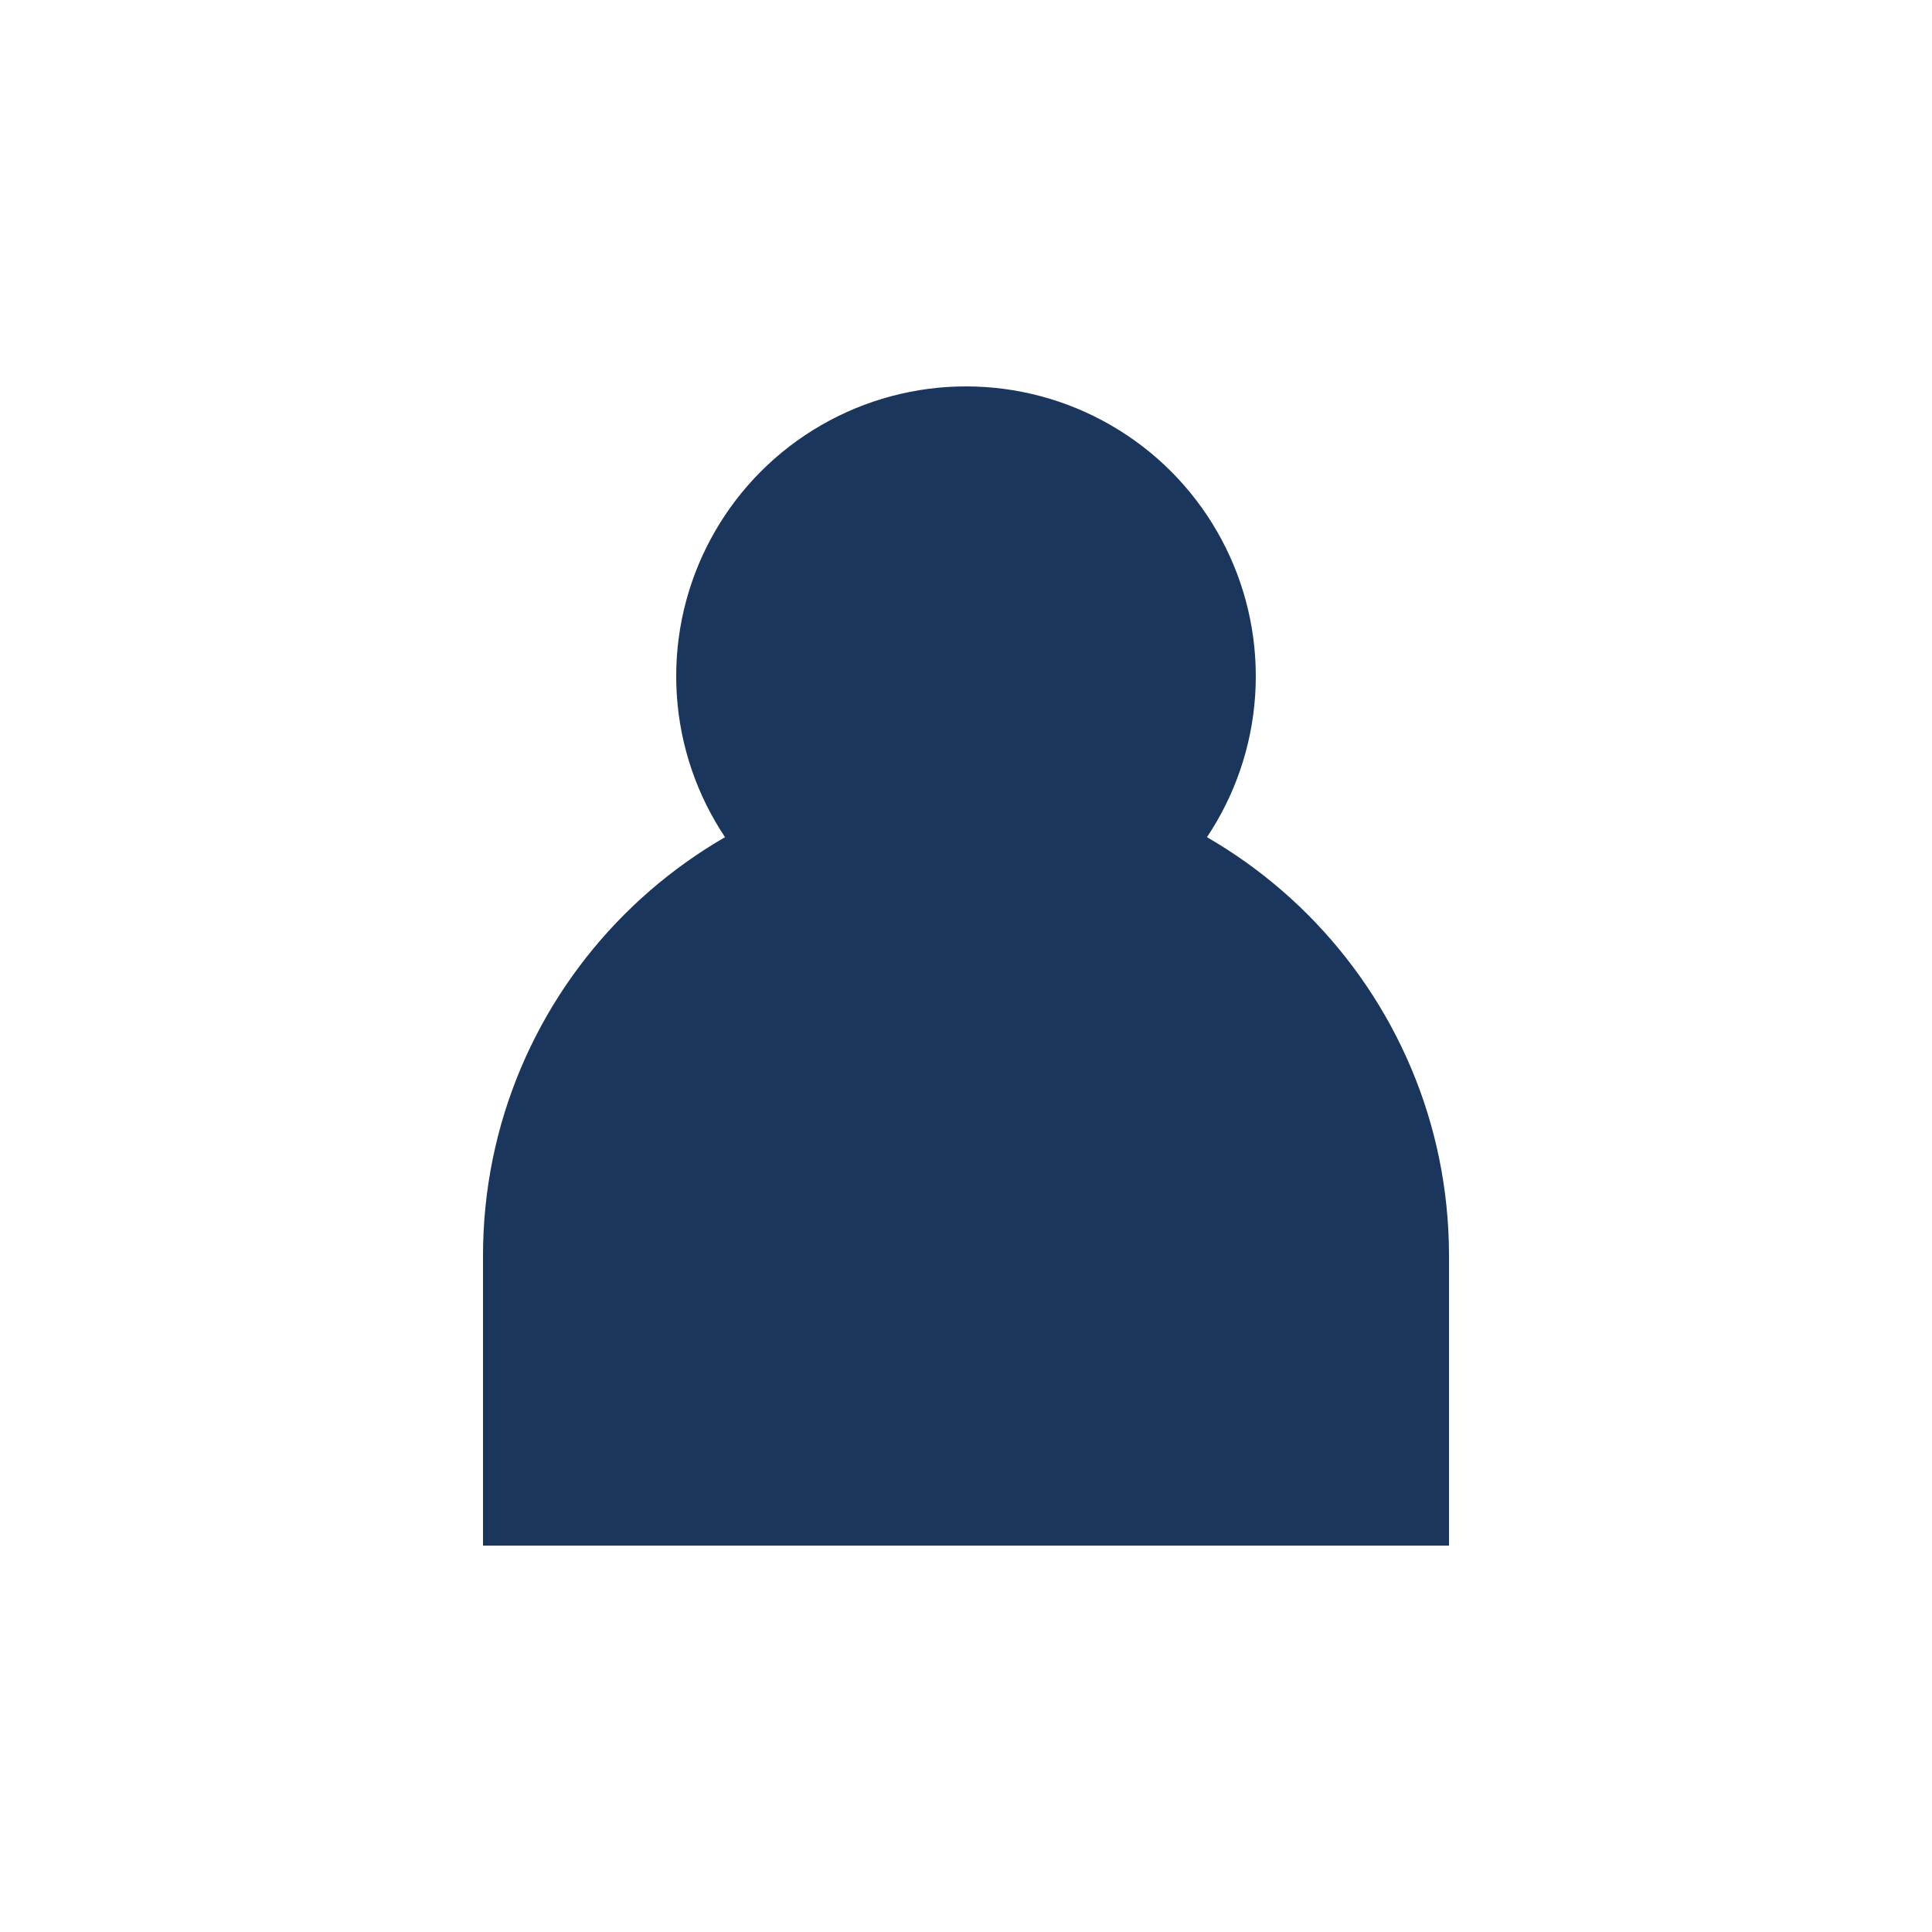 <?xml version="1.0" encoding="UTF-8"?>
<svg width="100" height="100" viewBox="0 0 100 100" xmlns="http://www.w3.org/2000/svg">
  <rect width="100" height="100" fill="none"/>
  <g fill="#1A365D">
    <circle cx="50" cy="35" r="15"/>
    <path d="M75,65c0-13.8-11.2-25-25-25s-25,11.2-25,25v15h50V65z"/>
    <rect x="30" y="55" width="40" height="5"/>
    <rect x="35" y="65" width="30" height="5"/>
    <rect x="40" y="75" width="20" height="5"/>
  </g>
</svg>
